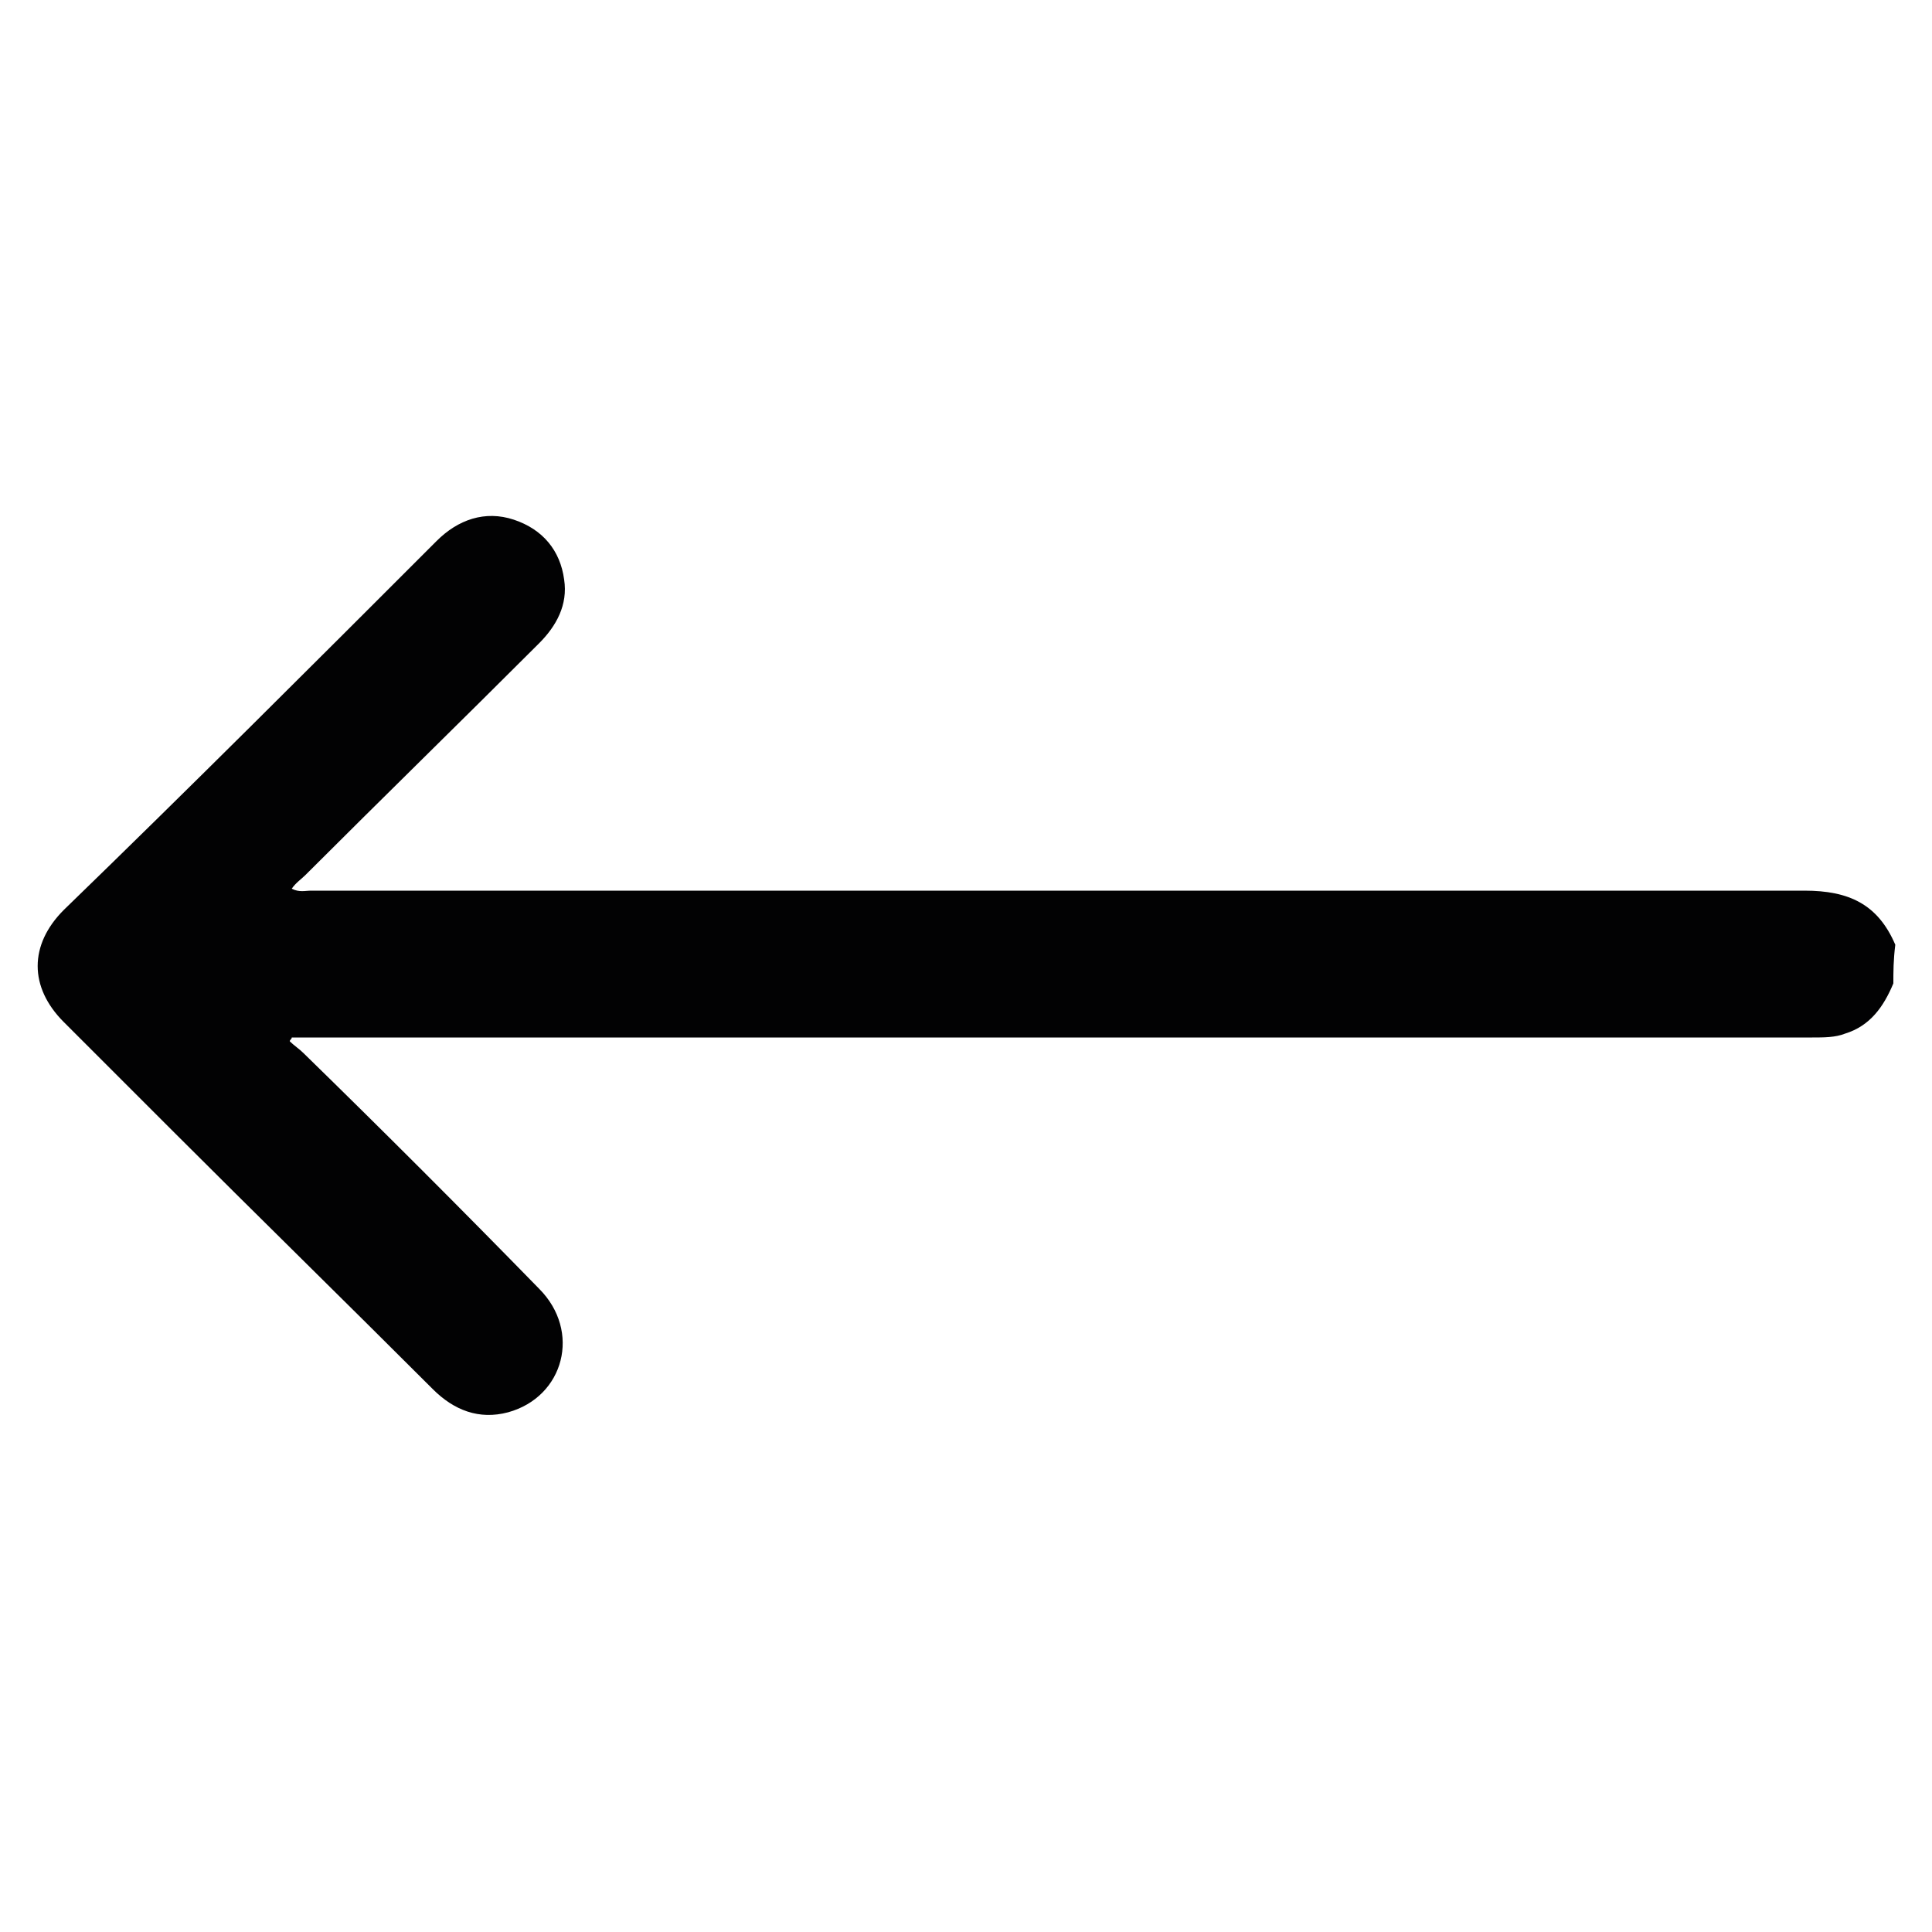 <?xml version="1.0" encoding="utf-8"?>
<!-- Generator: Adobe Illustrator 25.4.1, SVG Export Plug-In . SVG Version: 6.00 Build 0)  -->
<svg version="1.1" id="Capa_1" xmlns="http://www.w3.org/2000/svg" xmlns:xlink="http://www.w3.org/1999/xlink" x="0px" y="0px"
	 viewBox="0 0 100 100" style="enable-background:new 0 0 100 100;" xml:space="preserve">
<style type="text/css">
	.st0{fill:#020203;}
</style>
<path class="st0" d="M98,50.9c-0.5,1.2-1.2,2.2-2.5,2.6c-0.5,0.2-1.1,0.2-1.7,0.2c-25.9,0-51.8,0-77.7,0c-0.3,0-0.7,0-1,0
	c0,0.1-0.1,0.1-0.1,0.2c0.2,0.2,0.5,0.4,0.7,0.6c4.1,4,8.2,8.1,12.2,12.2c2.2,2.2,1.3,5.6-1.6,6.4c-1.5,0.4-2.8-0.1-3.9-1.2
	c-4.5-4.5-9.1-9-13.6-13.5c-1.8-1.8-3.7-3.7-5.5-5.5c-1.8-1.8-1.8-4,0-5.8C9.8,40.8,16.2,34.4,22.6,28c1.1-1.1,2.5-1.6,4-1.1
	c1.5,0.5,2.4,1.6,2.6,3.1c0.2,1.3-0.4,2.4-1.3,3.3c-4,4-8.1,8-12.1,12c-0.2,0.2-0.5,0.4-0.7,0.7c0.4,0.2,0.7,0.1,1,0.1
	c25.8,0,51.5,0,77.3,0c2.3,0,3.8,0.7,4.7,2.8C98,49.7,98,50.3,98,50.9z"/>
</svg>
